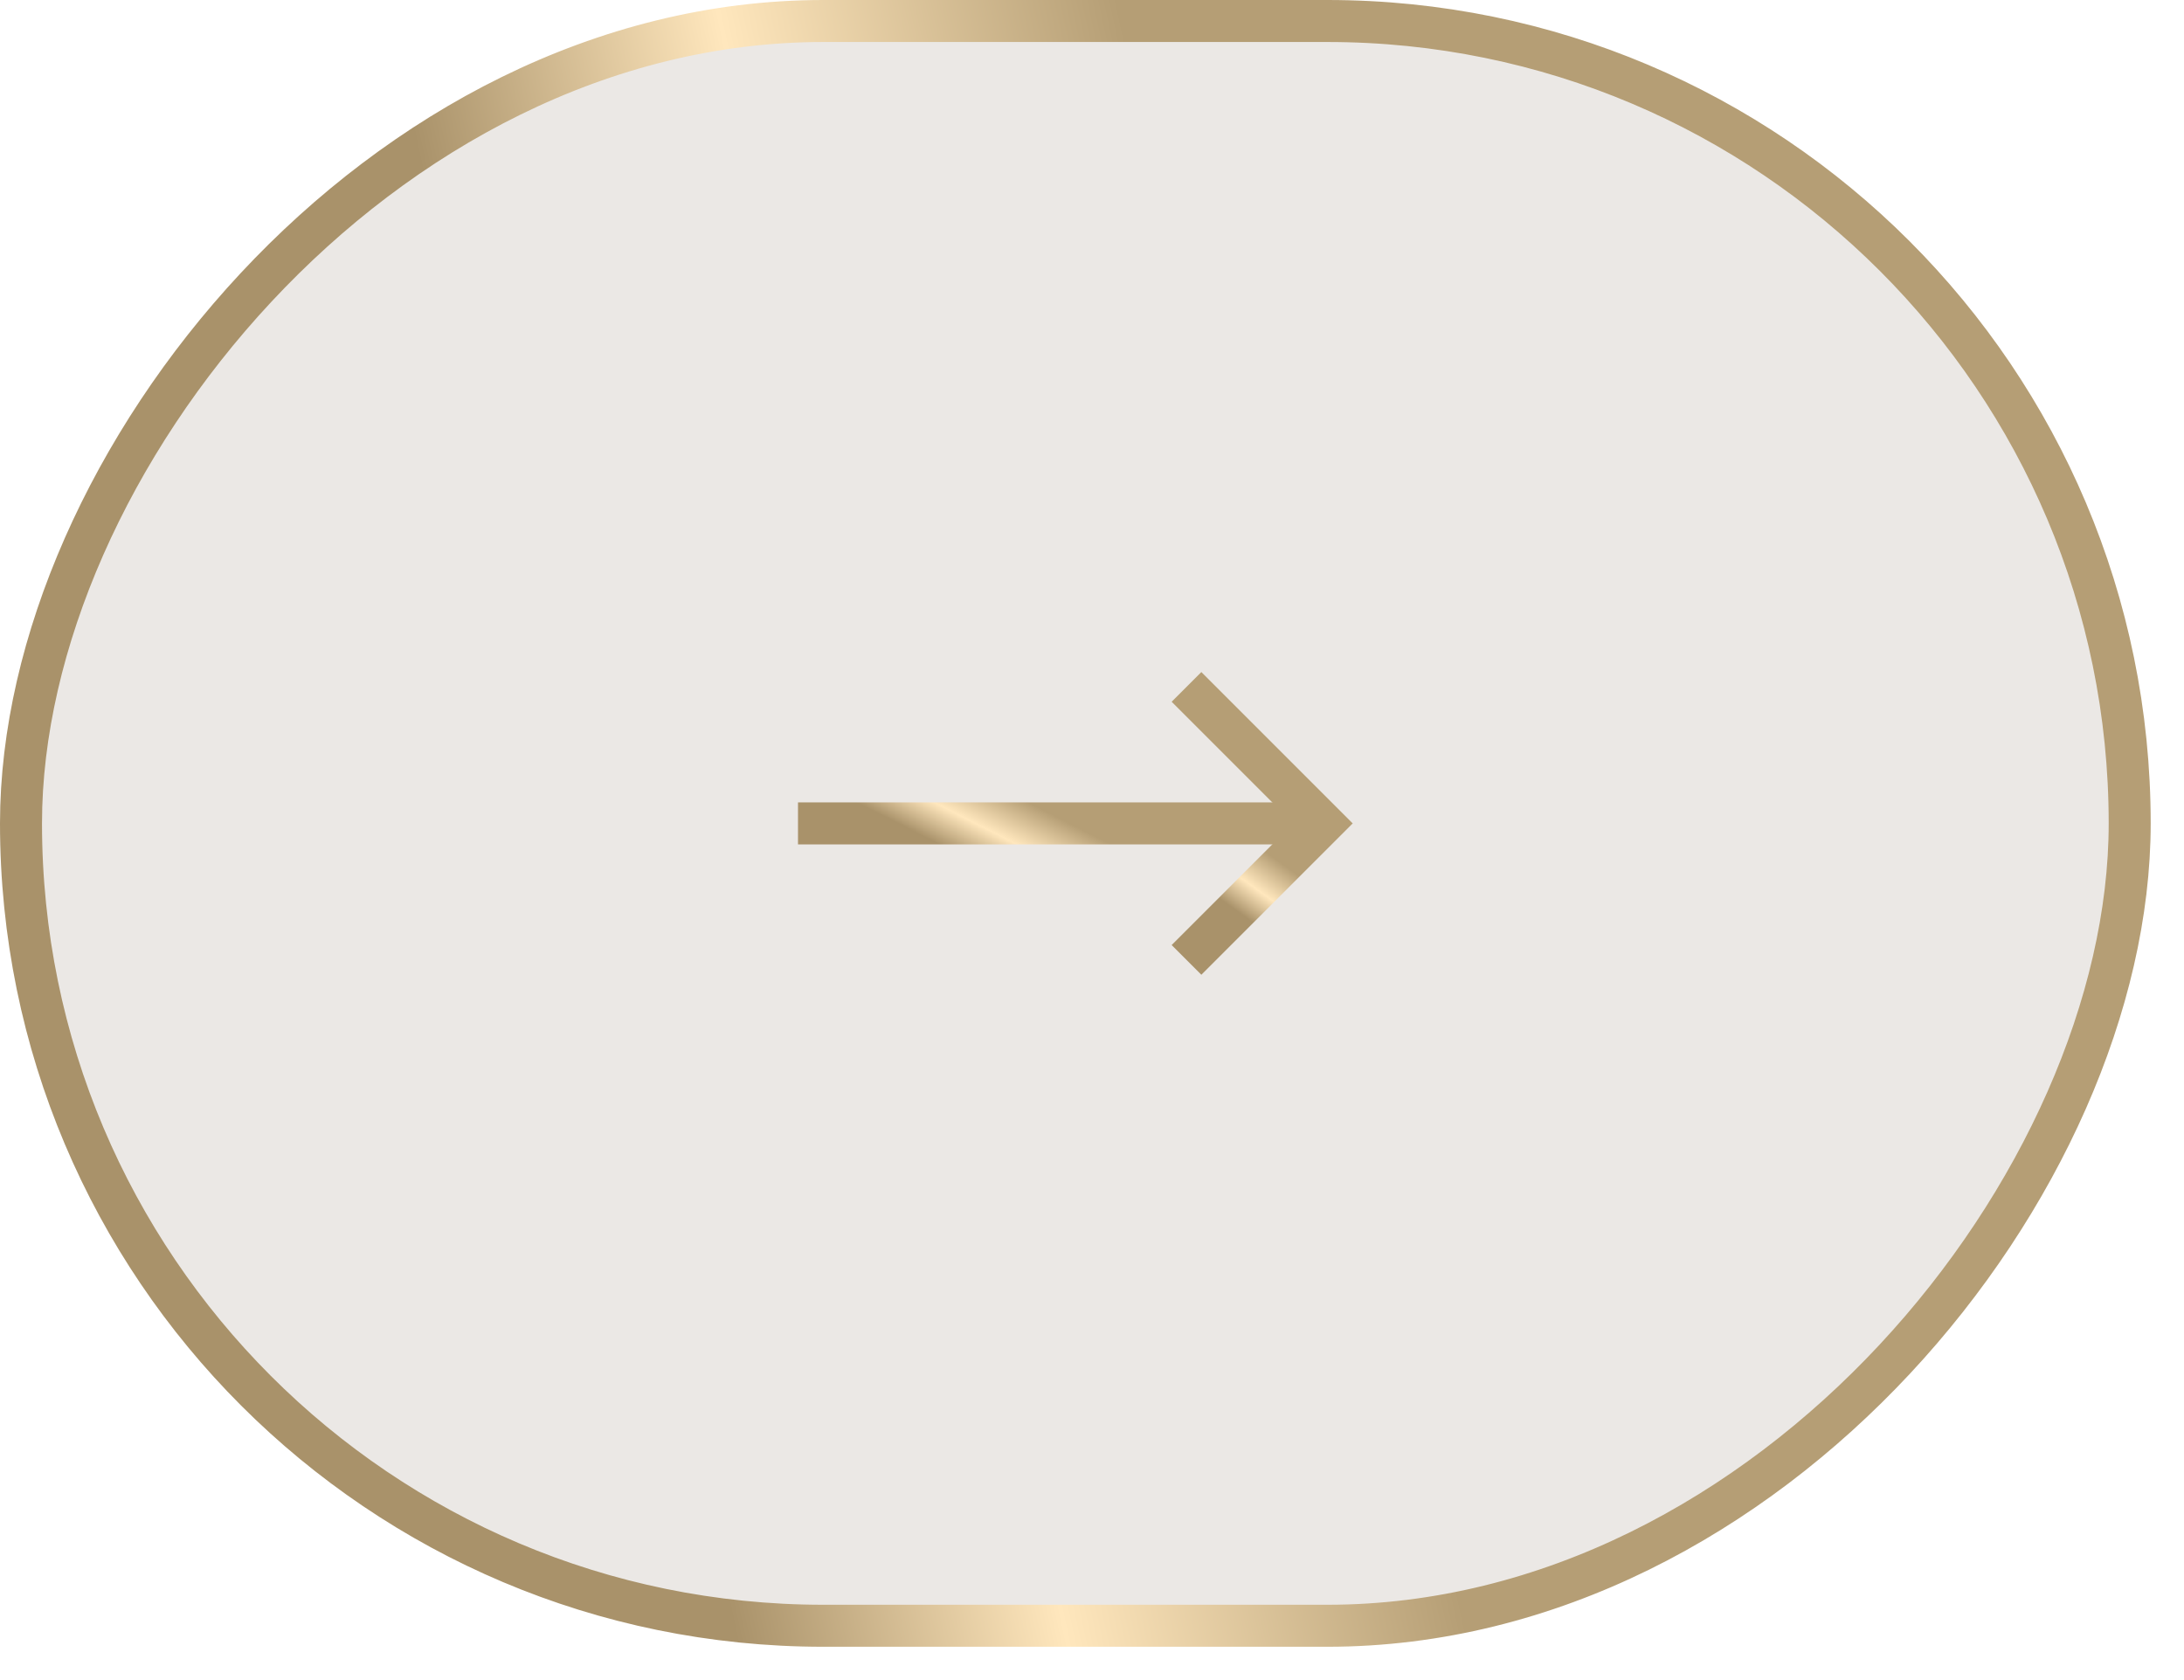 <svg width="52" height="40" viewBox="0 0 52 40" fill="none" xmlns="http://www.w3.org/2000/svg">
<rect x="-0.5" y="0.5" width="50.207" height="38.207" rx="19.104" transform="matrix(-1 8.74228e-08 8.74228e-08 1 50.207 4.37114e-08)" fill="#EBE8E5"/>
<rect x="-0.5" y="0.5" width="50.207" height="38.207" rx="19.104" transform="matrix(-1 8.74228e-08 8.74228e-08 1 50.207 4.37114e-08)" stroke="url(#paint0_linear_3047_40699)"/>
<path d="M28.25 16.354L31.5 19.604L28.25 22.854" stroke="url(#paint1_linear_3047_40699)"/>
<path d="M31 19.604L19 19.604" stroke="url(#paint2_linear_3047_40699)"/>
<defs>
<linearGradient id="paint0_linear_3047_40699" x1="23.603" y1="3.96393e-06" x2="40.266" y2="3.57" gradientUnits="userSpaceOnUse">
<stop stop-color="#B59E75"/>
<stop offset="0.549" stop-color="#FFE7BD"/>
<stop offset="1" stop-color="#A9926A"/>
</linearGradient>
<linearGradient id="paint1_linear_3047_40699" x1="26.752" y1="17.852" x2="25.852" y2="19.105" gradientUnits="userSpaceOnUse">
<stop stop-color="#B59E75"/>
<stop offset="0.549" stop-color="#FFE7BD"/>
<stop offset="1" stop-color="#A9926A"/>
</linearGradient>
<linearGradient id="paint2_linear_3047_40699" x1="25.469" y1="19.604" x2="24.631" y2="21.253" gradientUnits="userSpaceOnUse">
<stop stop-color="#B59E75"/>
<stop offset="0.549" stop-color="#FFE7BD"/>
<stop offset="1" stop-color="#A9926A"/>
</linearGradient>
</defs>
</svg>
